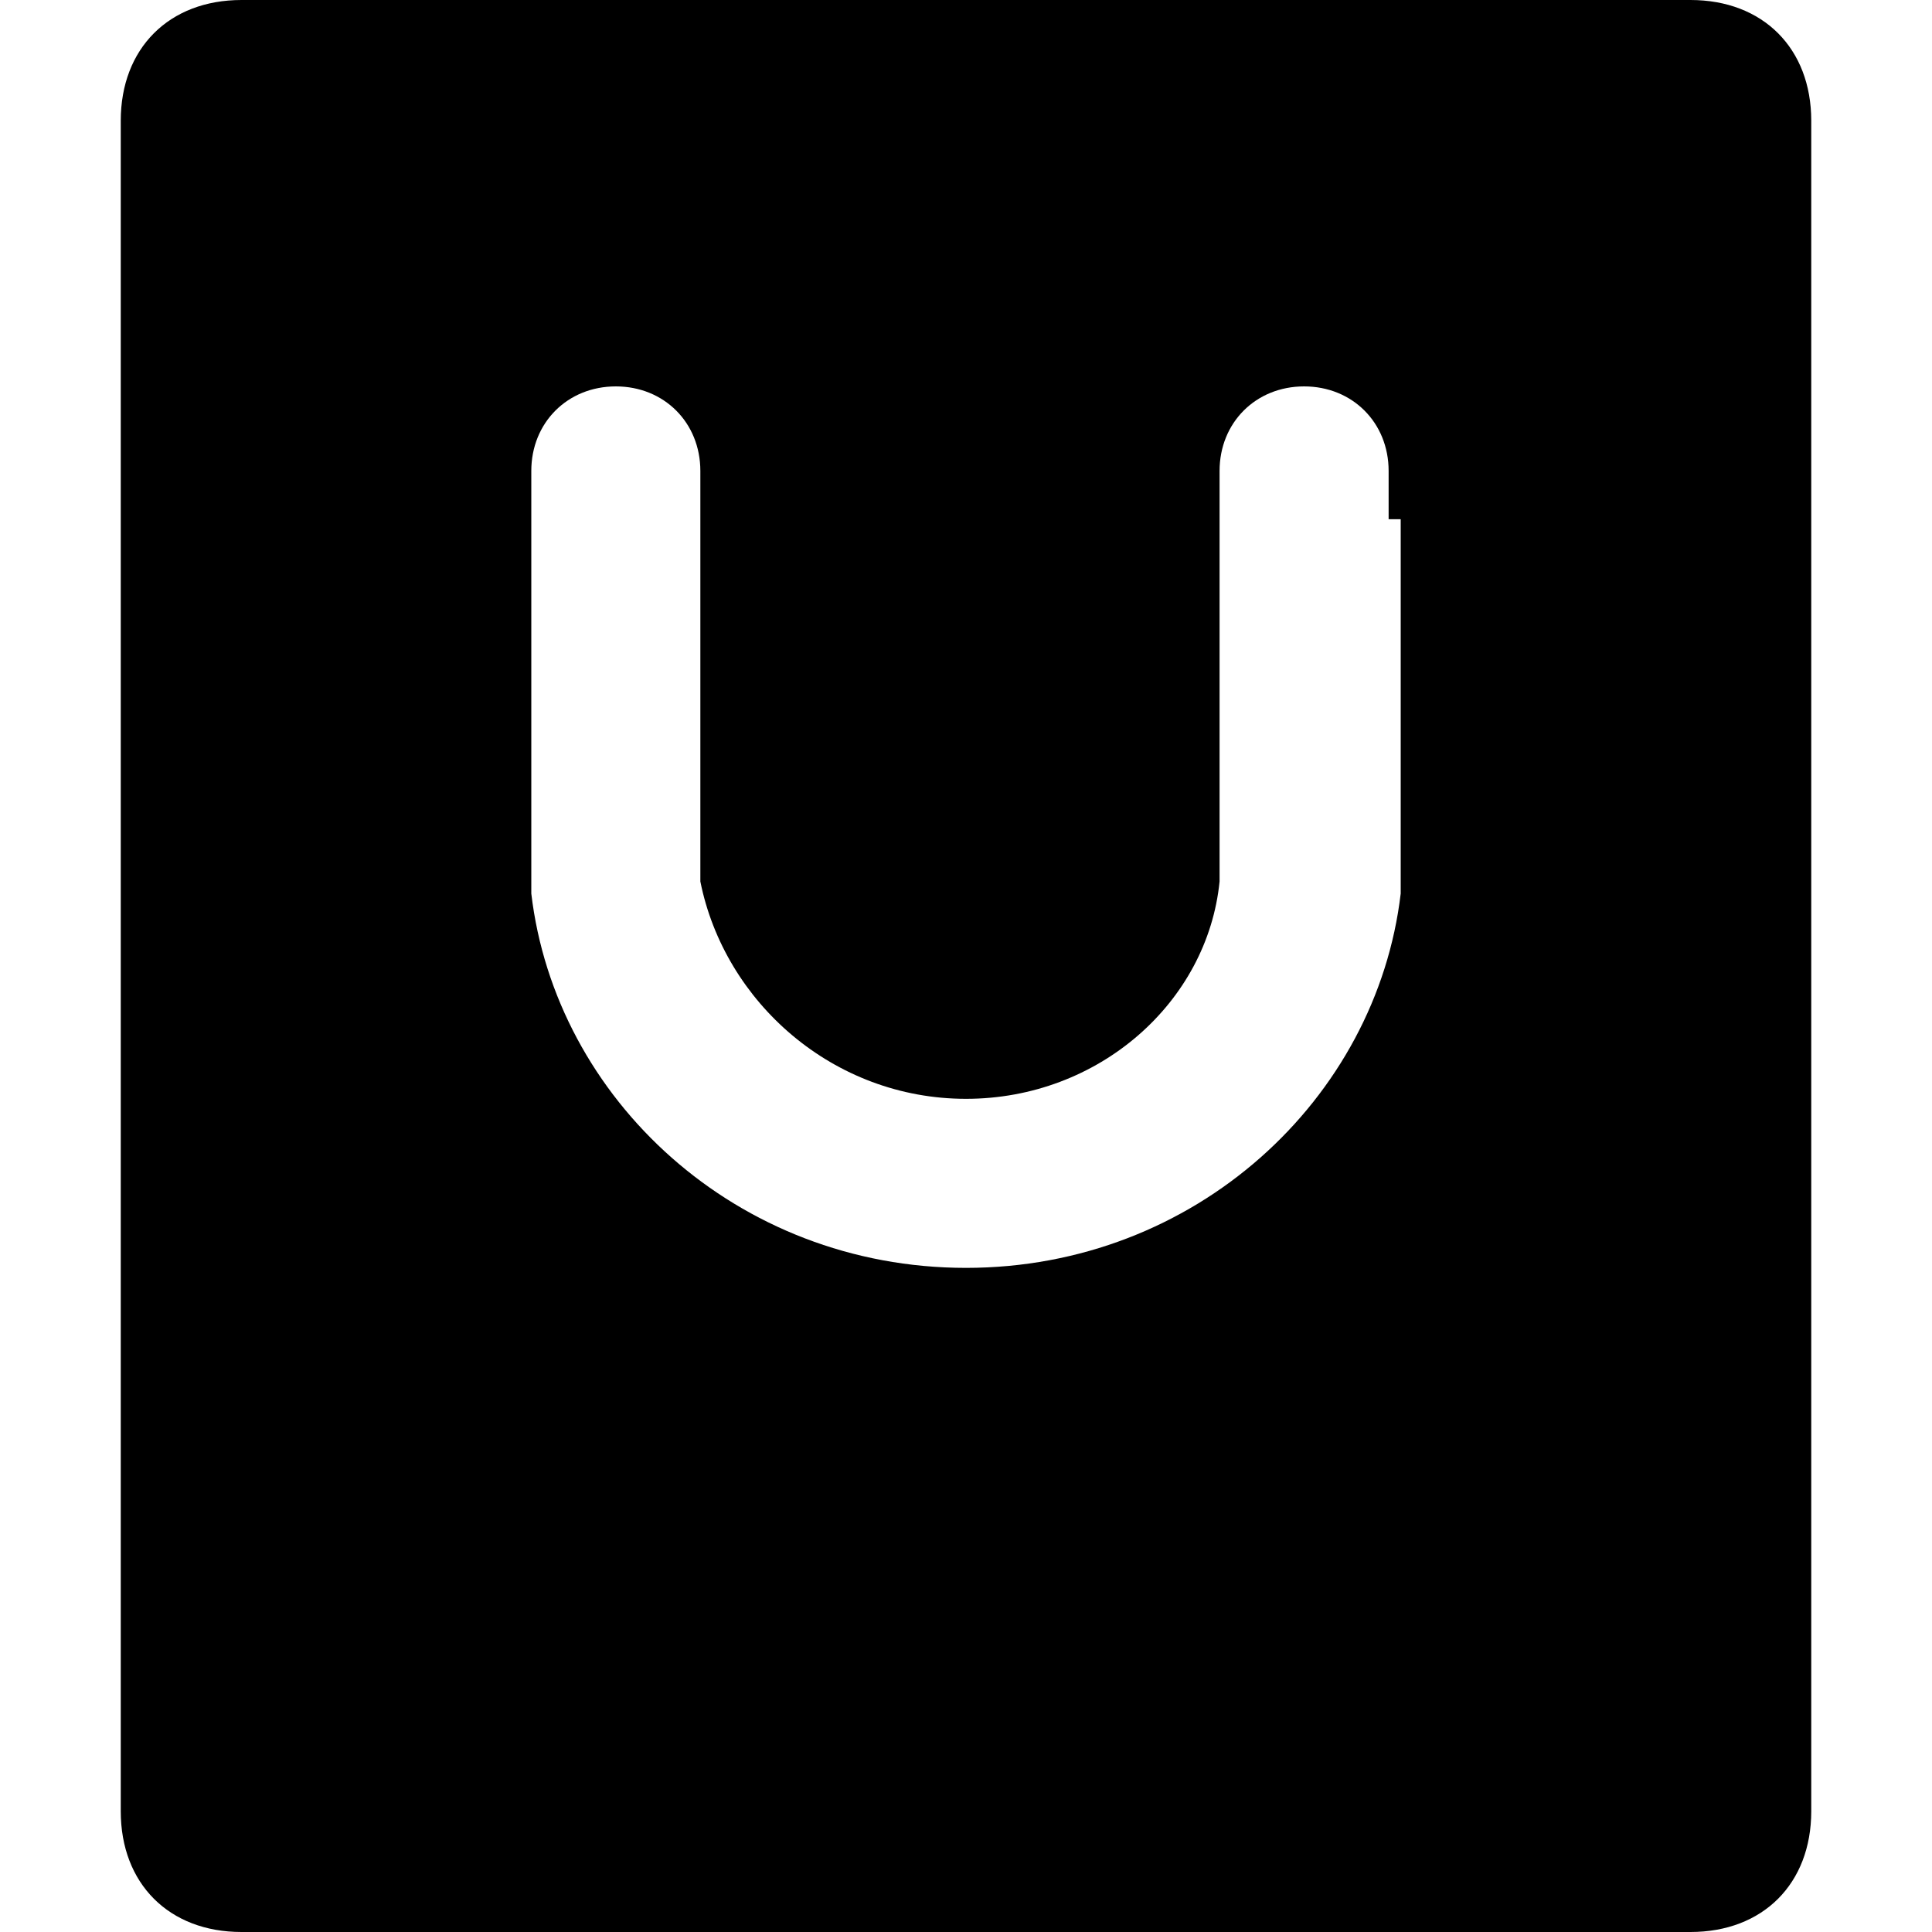 <?xml version="1.0" standalone="no"?><!DOCTYPE svg PUBLIC "-//W3C//DTD SVG 1.1//EN" "http://www.w3.org/Graphics/SVG/1.1/DTD/svg11.dtd"><svg t="1557742630563" class="icon" style="" viewBox="0 0 1024 1024" version="1.1" xmlns="http://www.w3.org/2000/svg" p-id="7533" xmlns:xlink="http://www.w3.org/1999/xlink" width="200" height="200"><defs><style type="text/css"></style></defs><path d="M742.4 275.2" p-id="7534"></path><path d="M896 0 128 0C89.6 0 64 25.6 64 64l0 896c0 38.4 25.6 64 64 64L896 1024c38.4 0 64-25.6 64-64L960 64C960 25.6 934.4 0 896 0zM742.4 275.2 742.4 448l0 25.6 0 0c-12.8 108.8-108.8 198.4-230.4 198.4S294.4 582.4 281.6 473.6l0 0L281.6 448 281.6 275.2 281.6 249.6c0-25.6 19.2-44.8 44.8-44.8s44.8 19.2 44.8 44.8c0 0 0 0 0 6.4l0 211.2C384 531.2 441.6 582.4 512 582.4c70.4 0 128-51.2 134.4-115.2L646.4 256c0 0 0 0 0-6.4 0-25.6 19.2-44.8 44.8-44.8s44.8 19.2 44.8 44.8L736 275.2z" p-id="7535"></path></svg>
